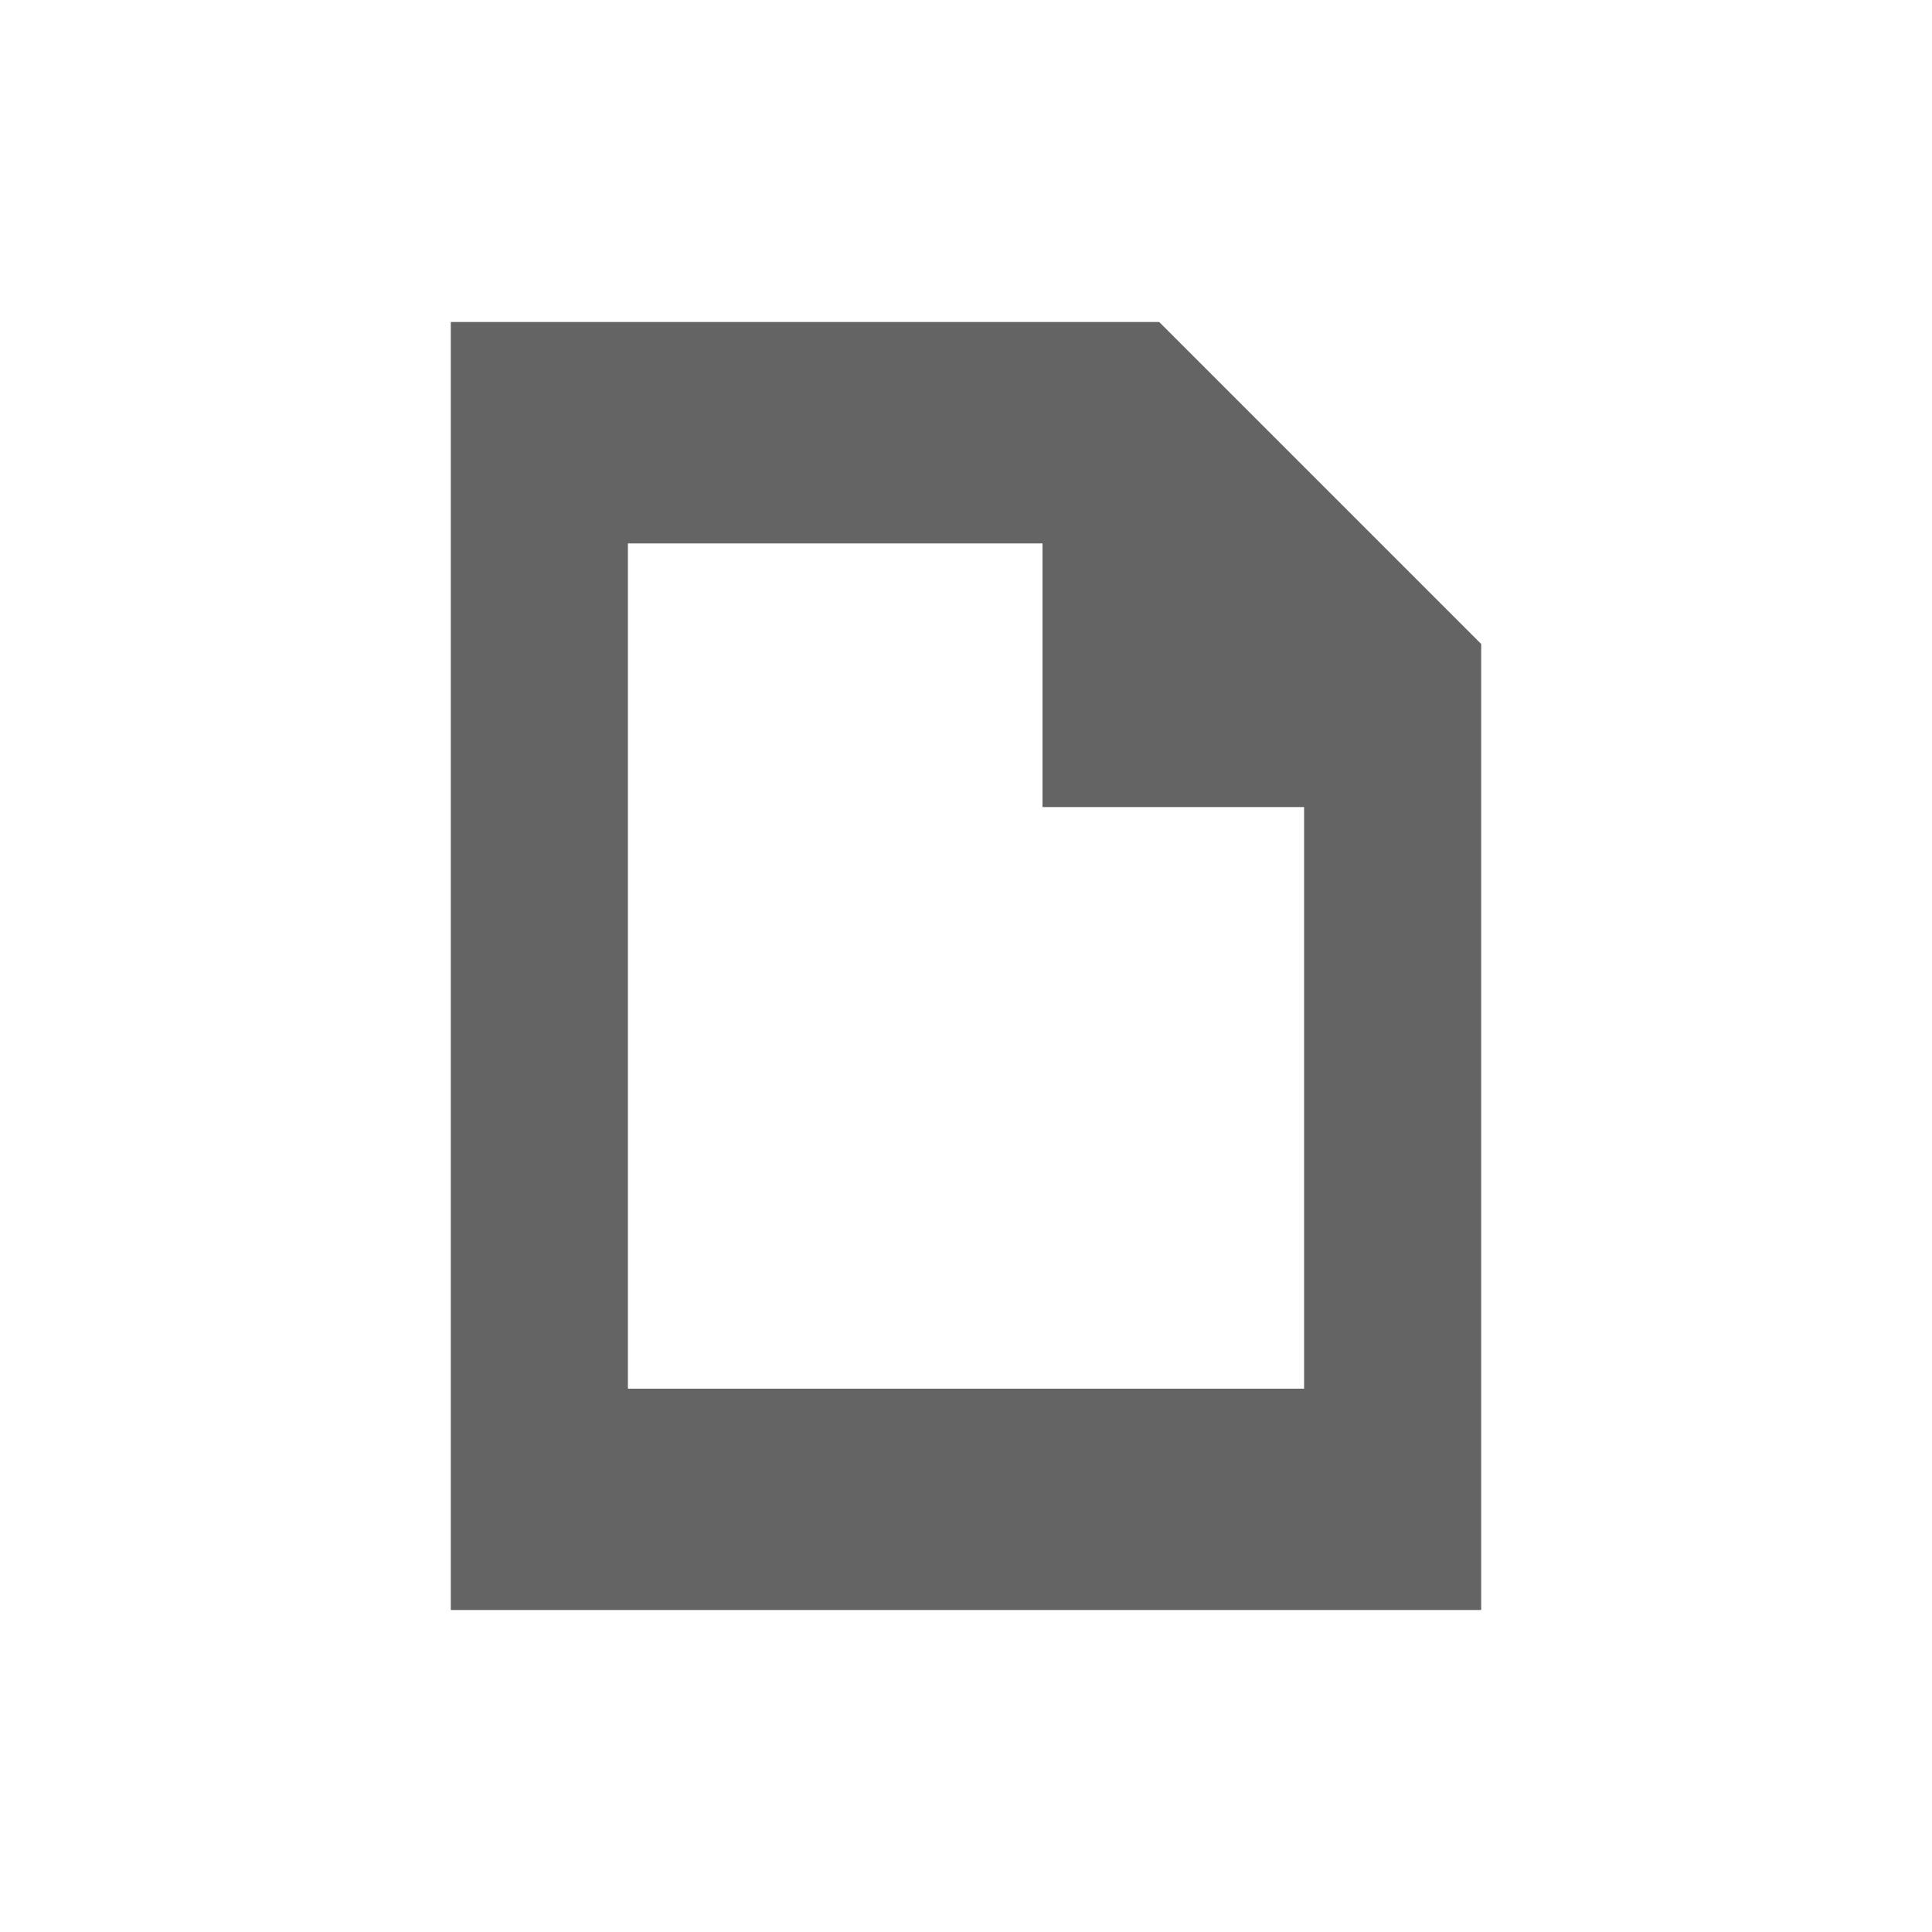 <?xml version="1.0" encoding="UTF-8" standalone="no"?>
<!-- Created with Inkscape (http://www.inkscape.org/) -->

<svg
   xmlns:dc="http://purl.org/dc/elements/1.1/"
   xmlns:cc="http://creativecommons.org/ns#"
   xmlns:rdf="http://www.w3.org/1999/02/22-rdf-syntax-ns#"
   xmlns:svg="http://www.w3.org/2000/svg"
   xmlns="http://www.w3.org/2000/svg"
   xmlns:sodipodi="http://sodipodi.sourceforge.net/DTD/sodipodi-0.dtd"
   xmlns:inkscape="http://www.inkscape.org/namespaces/inkscape"
   id="svg4721"
   version="1.1"
   inkscape:version="0.48.3.1 r9886"
   width="30"
   height="30"
   sodipodi:docname="new_active.svg">
  <defs
     id="defs4725" />
  <sodipodi:namedview
     pagecolor="#ffffff"
     bordercolor="#666666"
     borderopacity="1"
     objecttolerance="10"
     gridtolerance="10"
     guidetolerance="10"
     inkscape:pageopacity="0"
     inkscape:pageshadow="2"
     inkscape:window-width="1280"
     inkscape:window-height="1000"
     id="namedview4723"
     showgrid="false"
     fit-margin-top="5"
     fit-margin-left="5"
     fit-margin-right="5"
     fit-margin-bottom="5"
     inkscape:zoom="25.173333"
     inkscape:cx="12.513921"
     inkscape:cy="15.679626"
     inkscape:window-x="0"
     inkscape:window-y="24"
     inkscape:window-maximized="1"
     inkscape:current-layer="svg4721" />
  <path
     style="fill:#646464;fill-opacity:1;stroke:none"
     d="M 7,5 7,25 23,25 23,10 18,5 7,5 z m 2.75,3.438 6.438,0 0,4.094 4.062,0 0,9.031 -10.5,0 0,-13.125 z"
     id="path4058"
     inkscape:connector-curvature="0" />
</svg>
